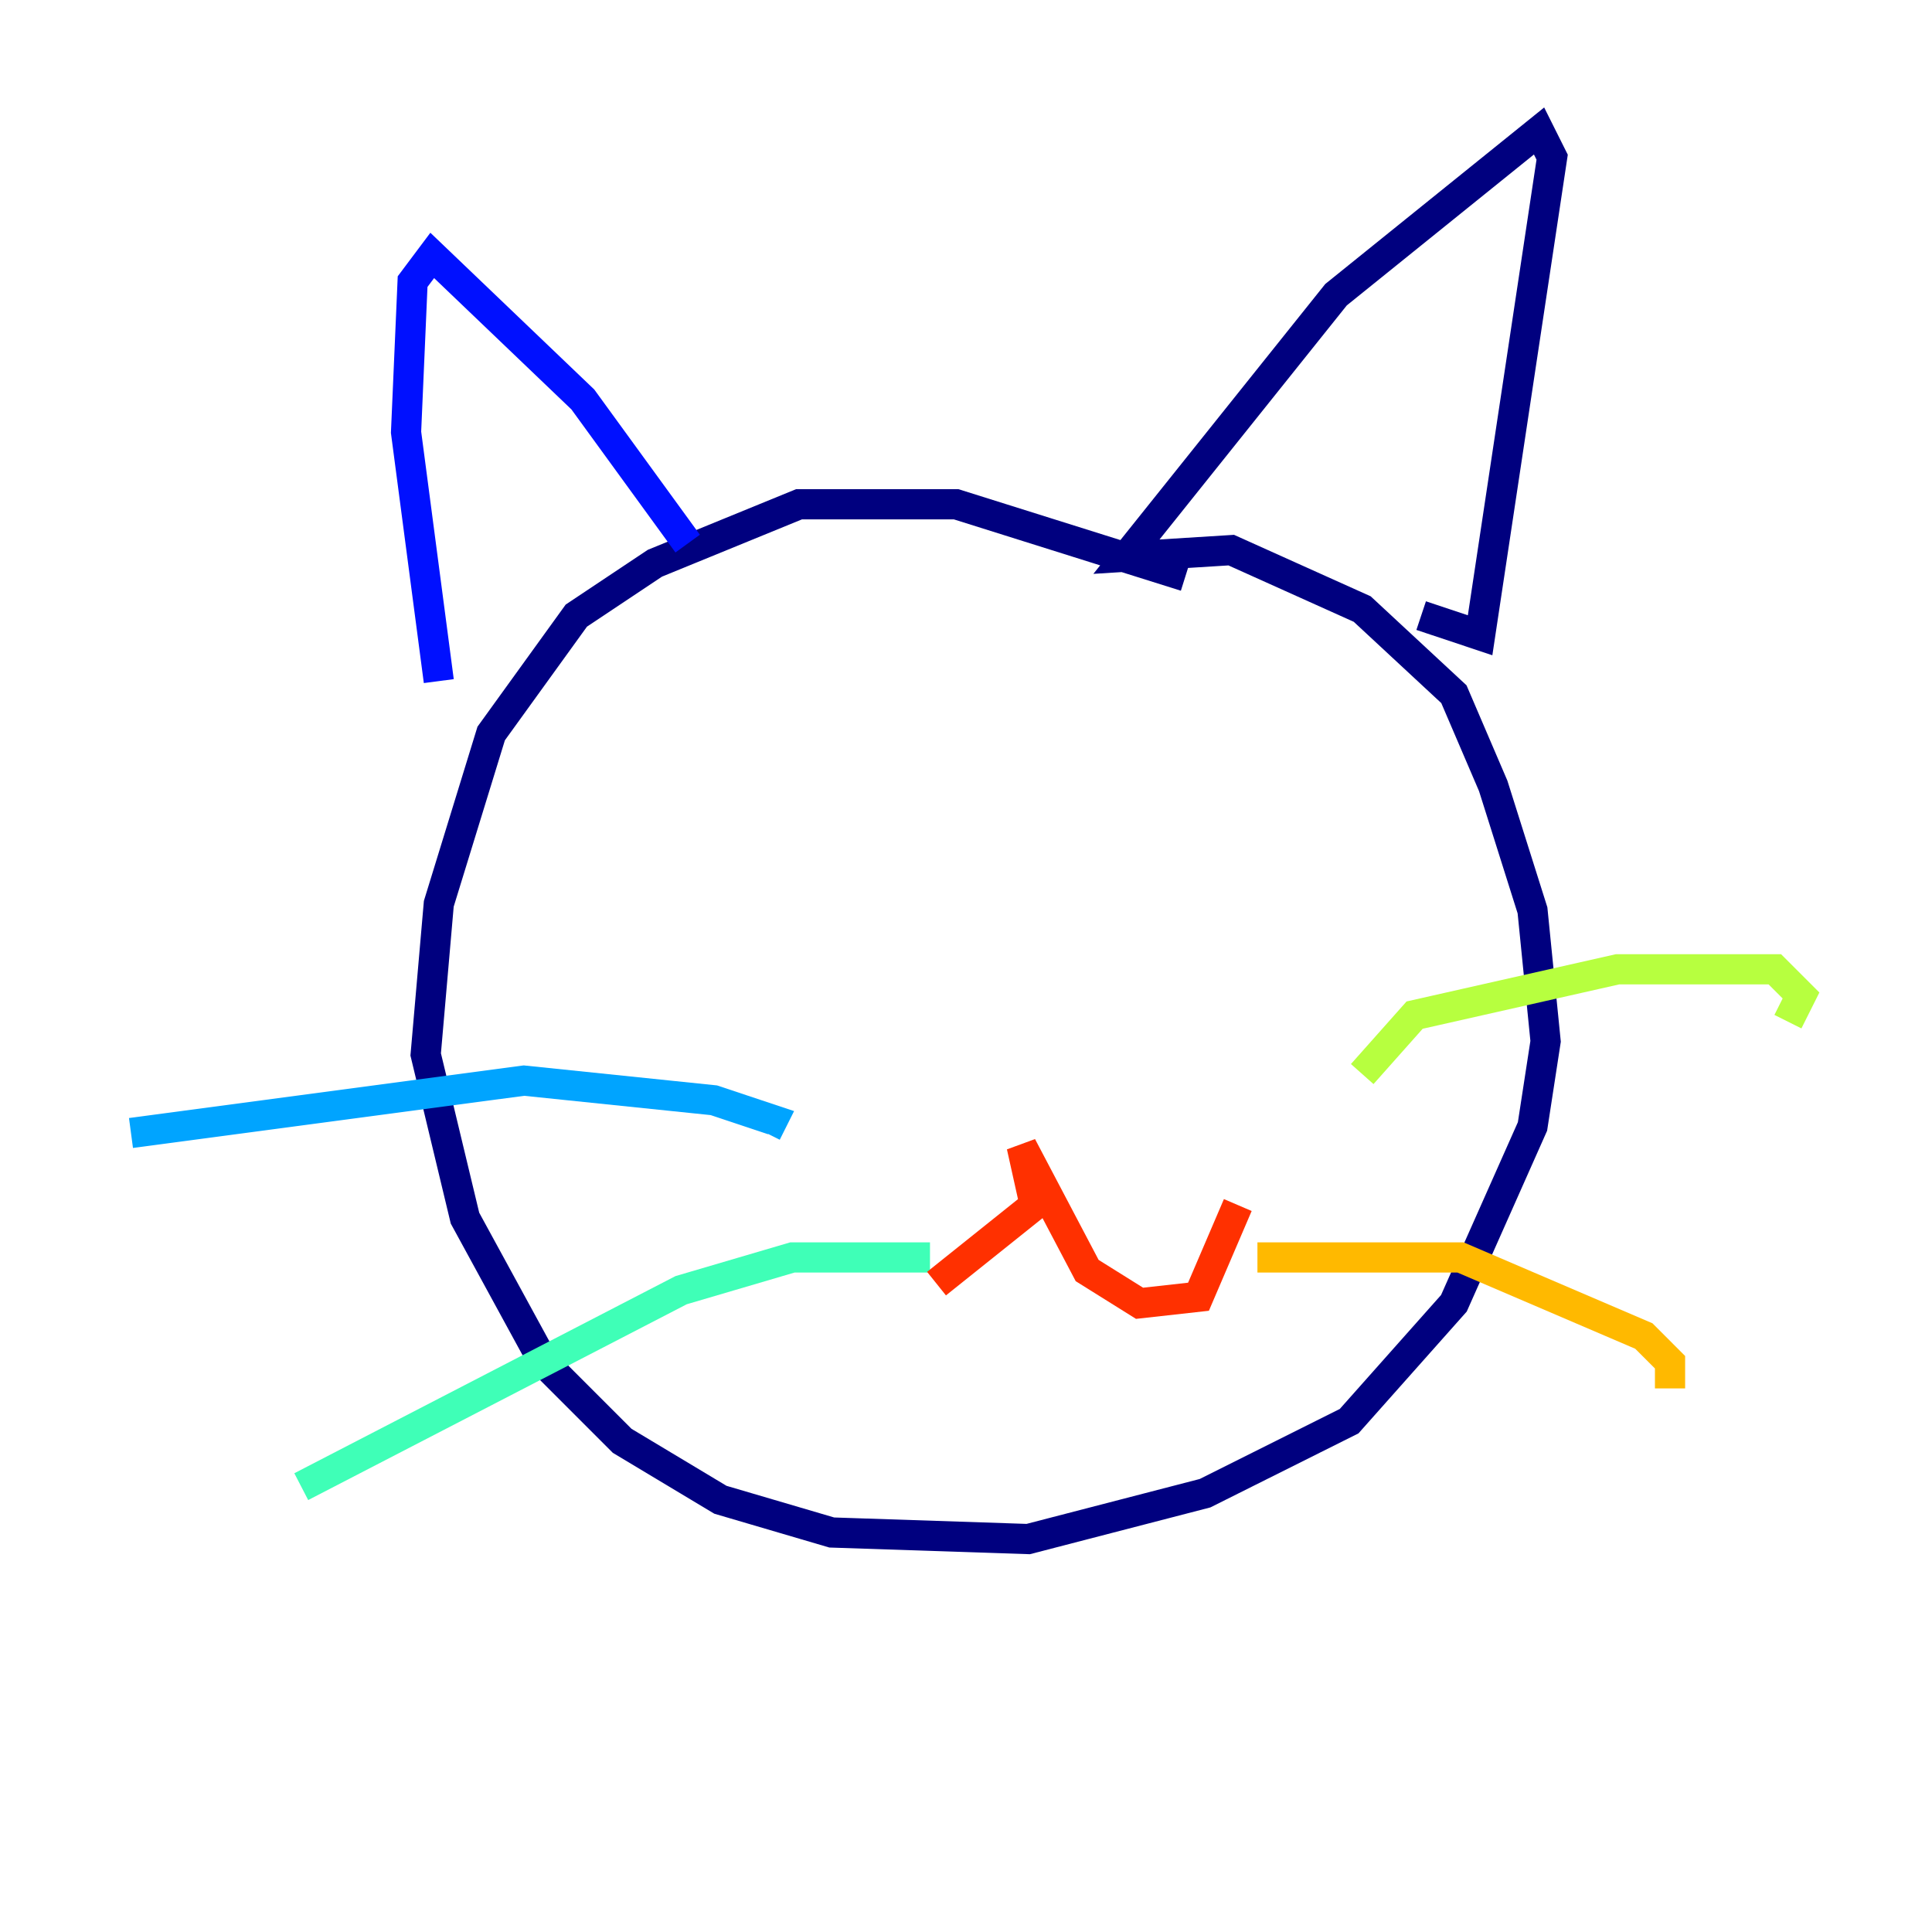 <?xml version="1.0" encoding="utf-8" ?>
<svg baseProfile="tiny" height="128" version="1.2" viewBox="0,0,128,128" width="128" xmlns="http://www.w3.org/2000/svg" xmlns:ev="http://www.w3.org/2001/xml-events" xmlns:xlink="http://www.w3.org/1999/xlink"><defs /><polyline fill="none" points="78.536,38.183 63.349,33.41 52.936,33.41 43.39,37.315 38.183,40.786 32.542,48.597 29.071,59.878 28.203,69.858 30.807,80.705 36.014,90.251 41.22,95.458 47.729,99.363 55.105,101.532 68.122,101.966 79.837,98.929 89.383,94.156 96.325,86.346 101.532,74.63 102.4,68.99 101.532,60.312 98.929,52.068 96.325,45.993 90.251,40.352 81.573,36.447 74.63,36.881 88.515,19.525 101.966,8.678 102.834,10.414 98.061,42.088 94.156,40.786" stroke="#00007f" stroke-width="2" /><polyline fill="none" points="45.559,36.014 38.617,26.468 28.637,16.922 27.336,18.658 26.902,28.637 29.071,45.125" stroke="#0010ff" stroke-width="2" /><polyline fill="none" points="8.678,75.064 34.712,71.593 47.295,72.895 51.2,74.197 50.766,75.064" stroke="#00a4ff" stroke-width="2" /><polyline fill="none" points="19.959,98.495 45.125,85.478 52.502,83.308 61.614,83.308" stroke="#3fffb7" stroke-width="2" /><polyline fill="none" points="90.251,71.159 93.722,67.254 107.173,64.217 117.586,64.217 119.322,65.953 118.454,67.688" stroke="#b7ff3f" stroke-width="2" /><polyline fill="none" points="83.308,83.308 96.759,83.308 108.909,88.515 110.644,90.251 110.644,91.986" stroke="#ffb900" stroke-width="2" /><polyline fill="none" points="62.047,85.044 68.556,79.837 67.688,75.932 72.027,84.176 75.498,86.346 79.403,85.912 82.007,79.837" stroke="#ff3000" stroke-width="2" /><polyline fill="none" points="57.275,60.312 57.275,60.312" stroke="#7f0000" stroke-width="2" /></svg>